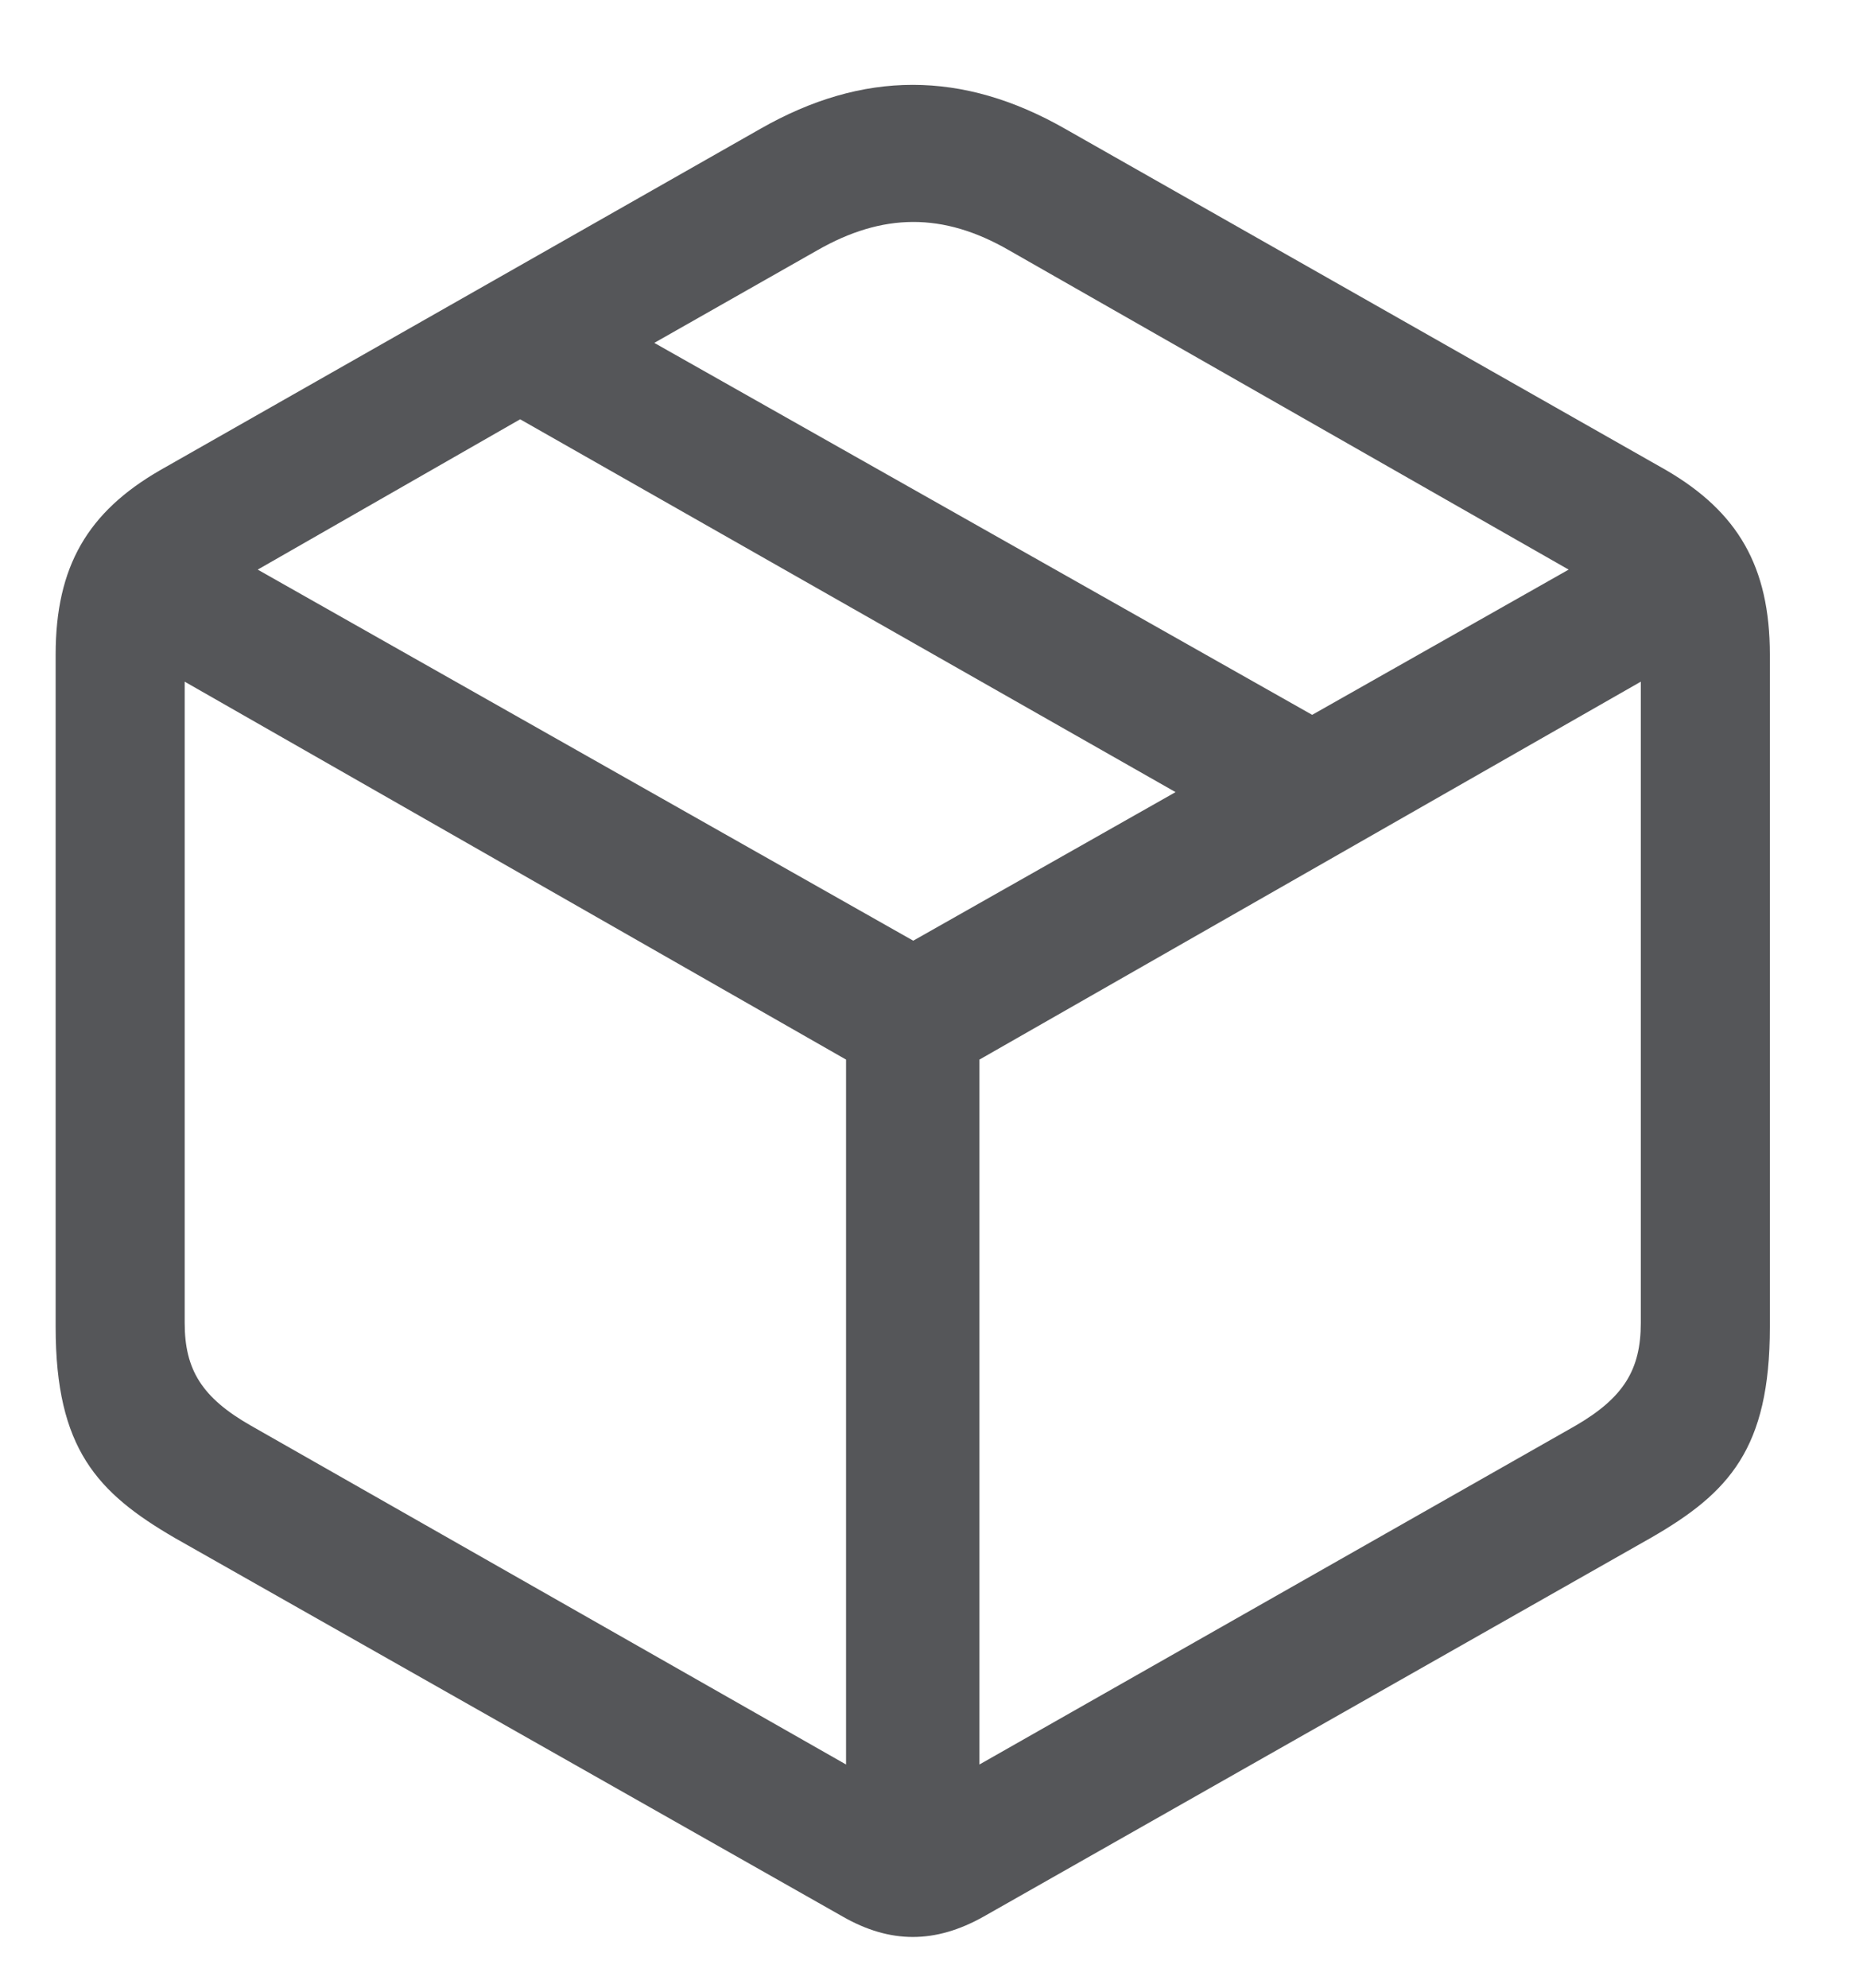 <svg width="15" height="16" viewBox="0 0 15 16" fill="none" xmlns="http://www.w3.org/2000/svg">
<path d="M1.405 12.378L6.785 15.427C7.168 15.646 7.53 15.646 7.92 15.427L13.293 12.378C13.922 12.016 14.25 11.66 14.25 10.683V5.269C14.25 4.558 13.99 4.12 13.416 3.785L8.576 1.037C7.749 0.565 6.949 0.565 6.122 1.037L1.289 3.785C0.708 4.12 0.448 4.558 0.448 5.269V10.683C0.448 11.66 0.783 12.016 1.405 12.378ZM10.565 5.754L5.268 2.76L6.58 2.015C7.106 1.714 7.592 1.707 8.125 2.015L12.63 4.585L10.565 5.754ZM7.353 7.572L2.075 4.585L4.188 3.375L9.465 6.376L7.353 7.572ZM2.021 11.476C1.624 11.25 1.487 11.024 1.487 10.648V5.487L6.812 8.529V14.203L2.021 11.476ZM12.685 11.476L7.886 14.203V8.529L13.211 5.487V10.648C13.211 11.024 13.074 11.25 12.685 11.476Z" fill="#555659"/>
</svg>
